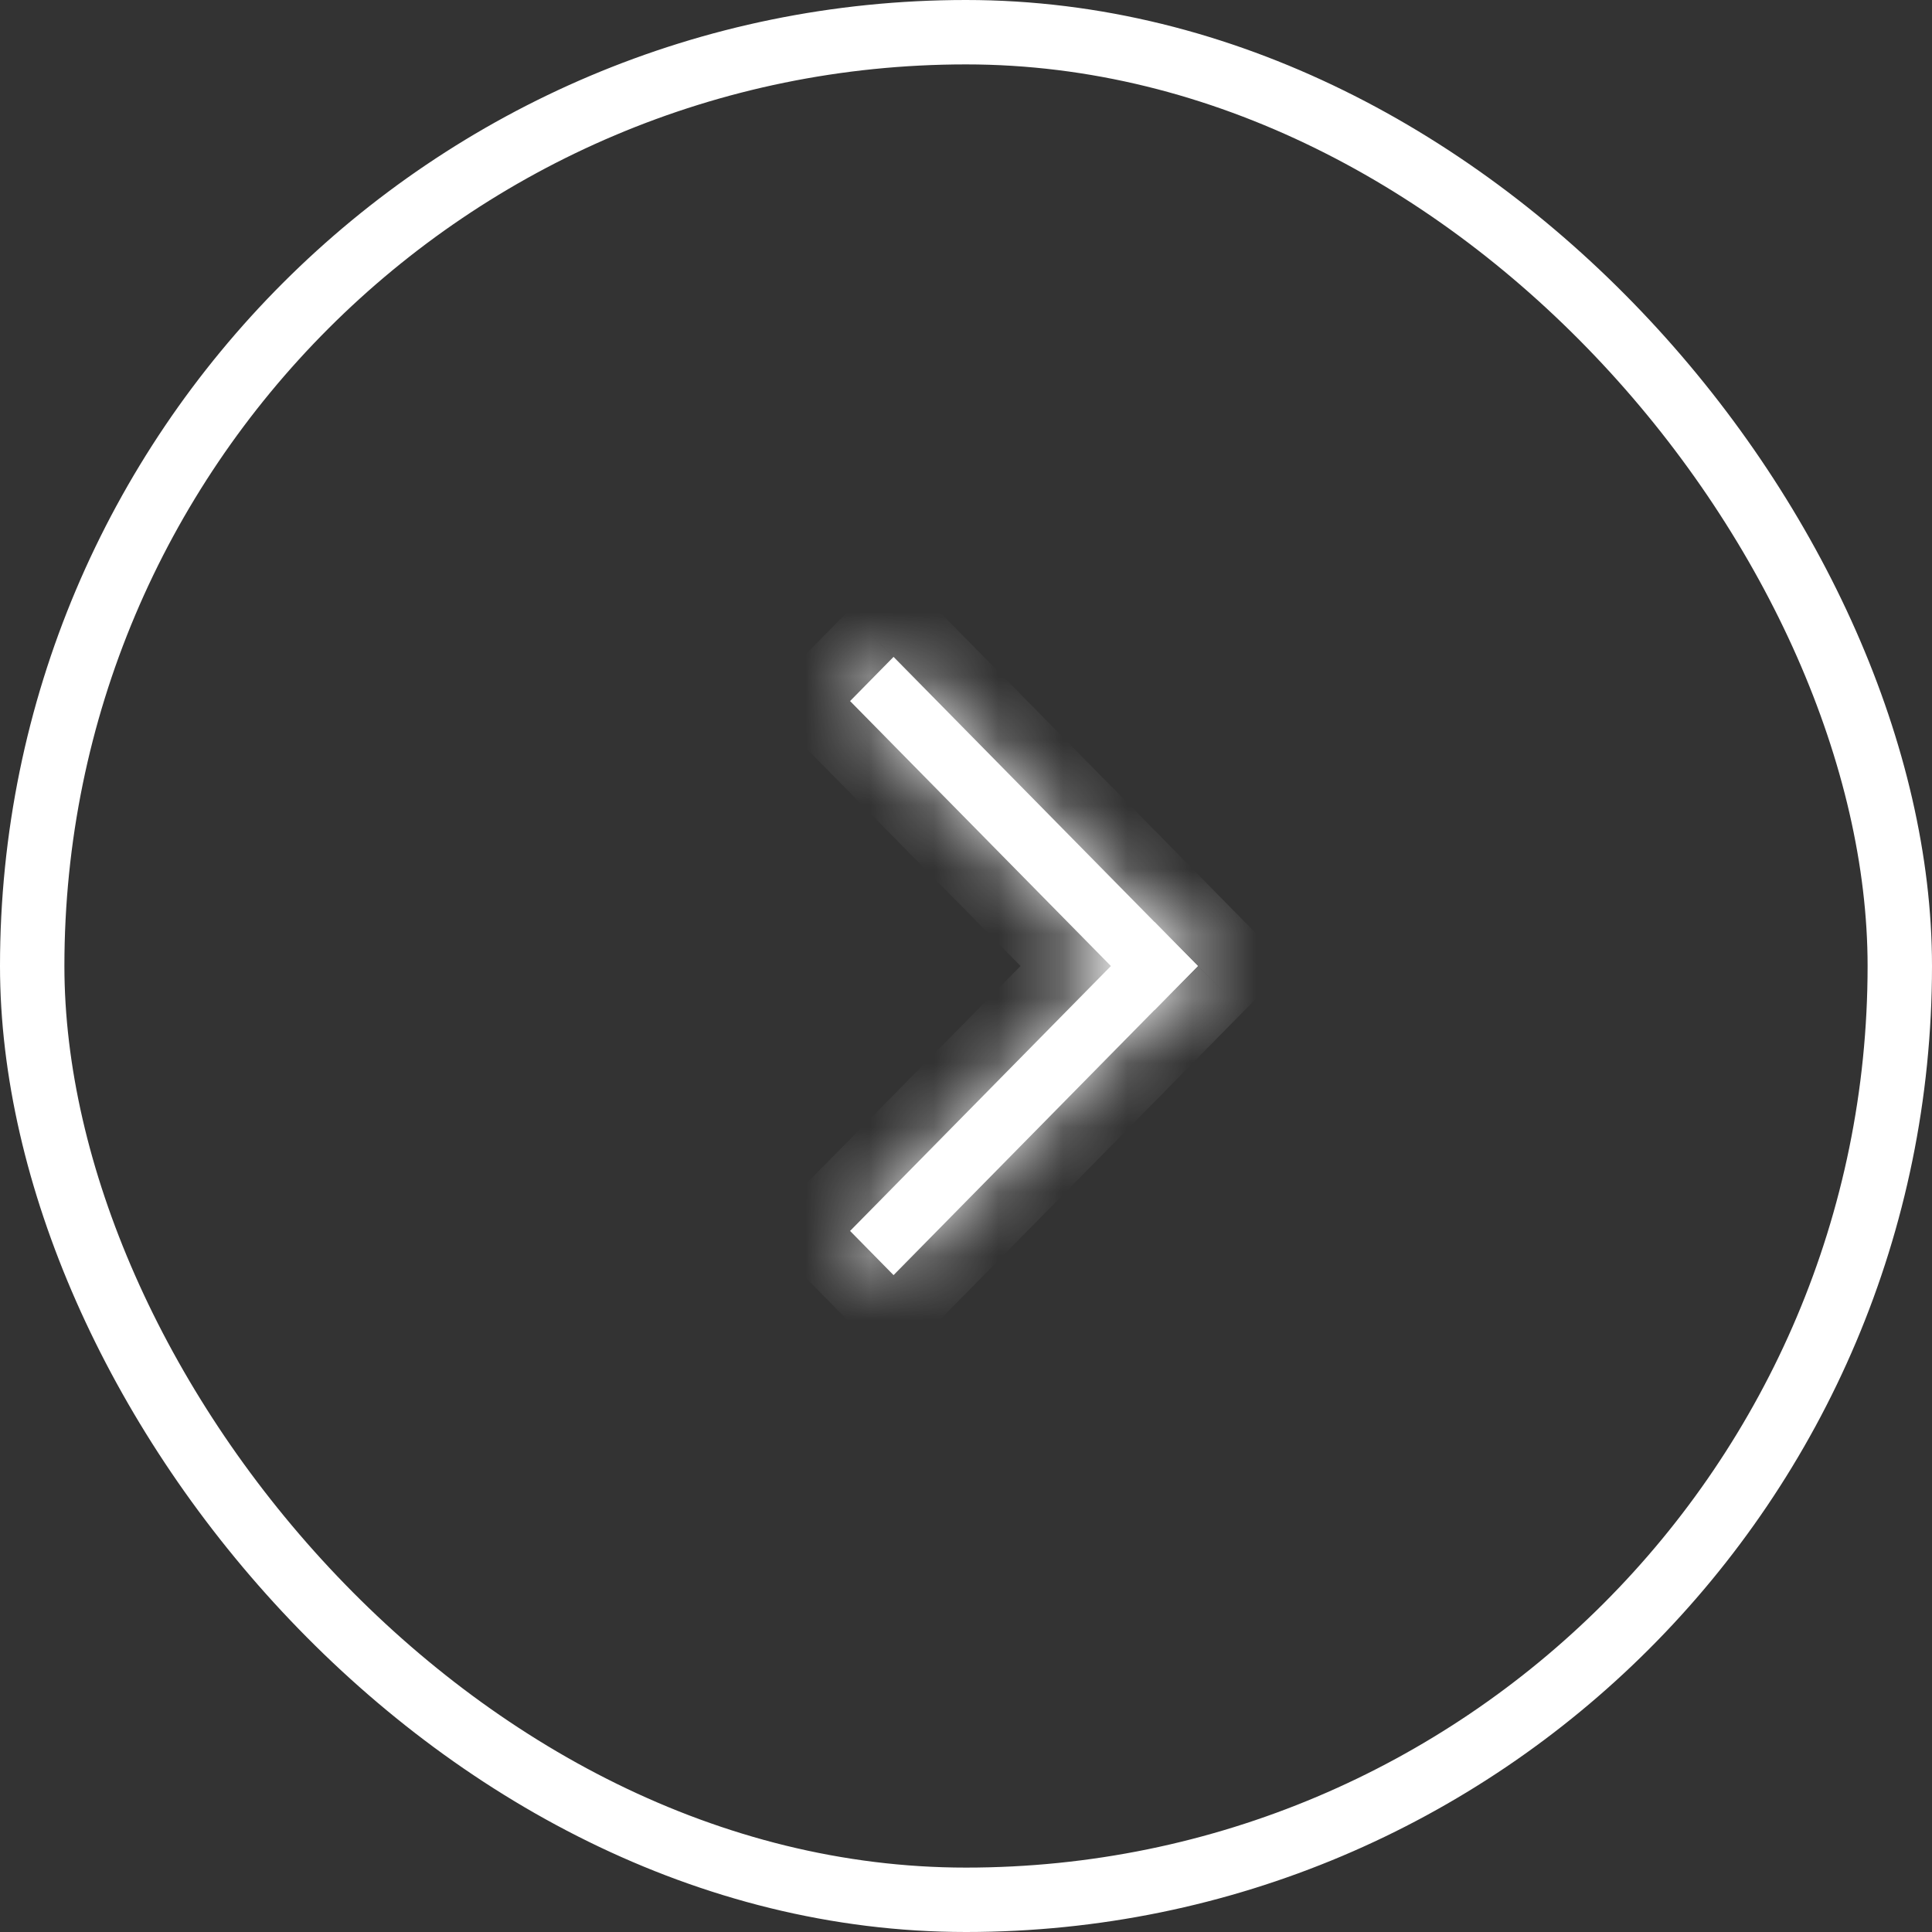 <svg width="30" height="30" viewBox="0 0 30 30" fill="none" xmlns="http://www.w3.org/2000/svg">
<rect x="0" y="0" width="30" height="30" fill="#333333" stroke="none"/>
<rect x="0.5" y="0.5" width="29" height="29" rx="14.5" stroke="white"/>
<mask id="path-2-inside-1_384_808" fill="white">
<path d="M13.875 10.2L18.6 15L17.925 15.686L13.2 10.886L13.875 10.2Z"/>
<path d="M18.6 15L13.875 19.8L13.2 19.114L17.925 14.315L18.6 15Z"/>
</mask>
<path d="M13.875 10.2L18.6 15L17.925 15.686L13.2 10.886L13.875 10.2Z" fill="white"/>
<path d="M18.6 15L13.875 19.8L13.2 19.114L17.925 14.315L18.6 15Z" fill="white"/>
<path d="M13.875 10.2L14.587 9.499L13.875 8.775L13.162 9.499L13.875 10.2ZM18.6 15L19.312 15.702L20.003 15L19.312 14.299L18.6 15ZM17.925 15.686L17.212 16.387L17.925 17.111L18.637 16.387L17.925 15.686ZM13.2 10.886L12.487 10.184L11.796 10.886L12.487 11.587L13.2 10.886ZM13.875 19.8L13.162 20.502L13.875 21.226L14.587 20.502L13.875 19.8ZM13.2 19.114L12.487 18.413L11.796 19.114L12.487 19.816L13.2 19.114ZM17.925 14.315L18.637 13.613L17.925 12.889L17.212 13.613L17.925 14.315ZM13.162 10.902L17.887 15.702L19.312 14.299L14.587 9.499L13.162 10.902ZM17.887 14.299L17.212 14.984L18.637 16.387L19.312 15.702L17.887 14.299ZM18.637 14.984L13.912 10.184L12.487 11.587L17.212 16.387L18.637 14.984ZM13.912 11.587L14.587 10.902L13.162 9.499L12.487 10.184L13.912 11.587ZM17.887 14.299L13.162 19.099L14.587 20.502L19.312 15.702L17.887 14.299ZM14.587 19.099L13.912 18.413L12.487 19.816L13.162 20.502L14.587 19.099ZM13.912 19.816L18.637 15.016L17.212 13.613L12.487 18.413L13.912 19.816ZM17.212 15.016L17.887 15.702L19.312 14.299L18.637 13.613L17.212 15.016Z" fill="white" mask="url(#path-2-inside-1_384_808)"/>
</svg>
